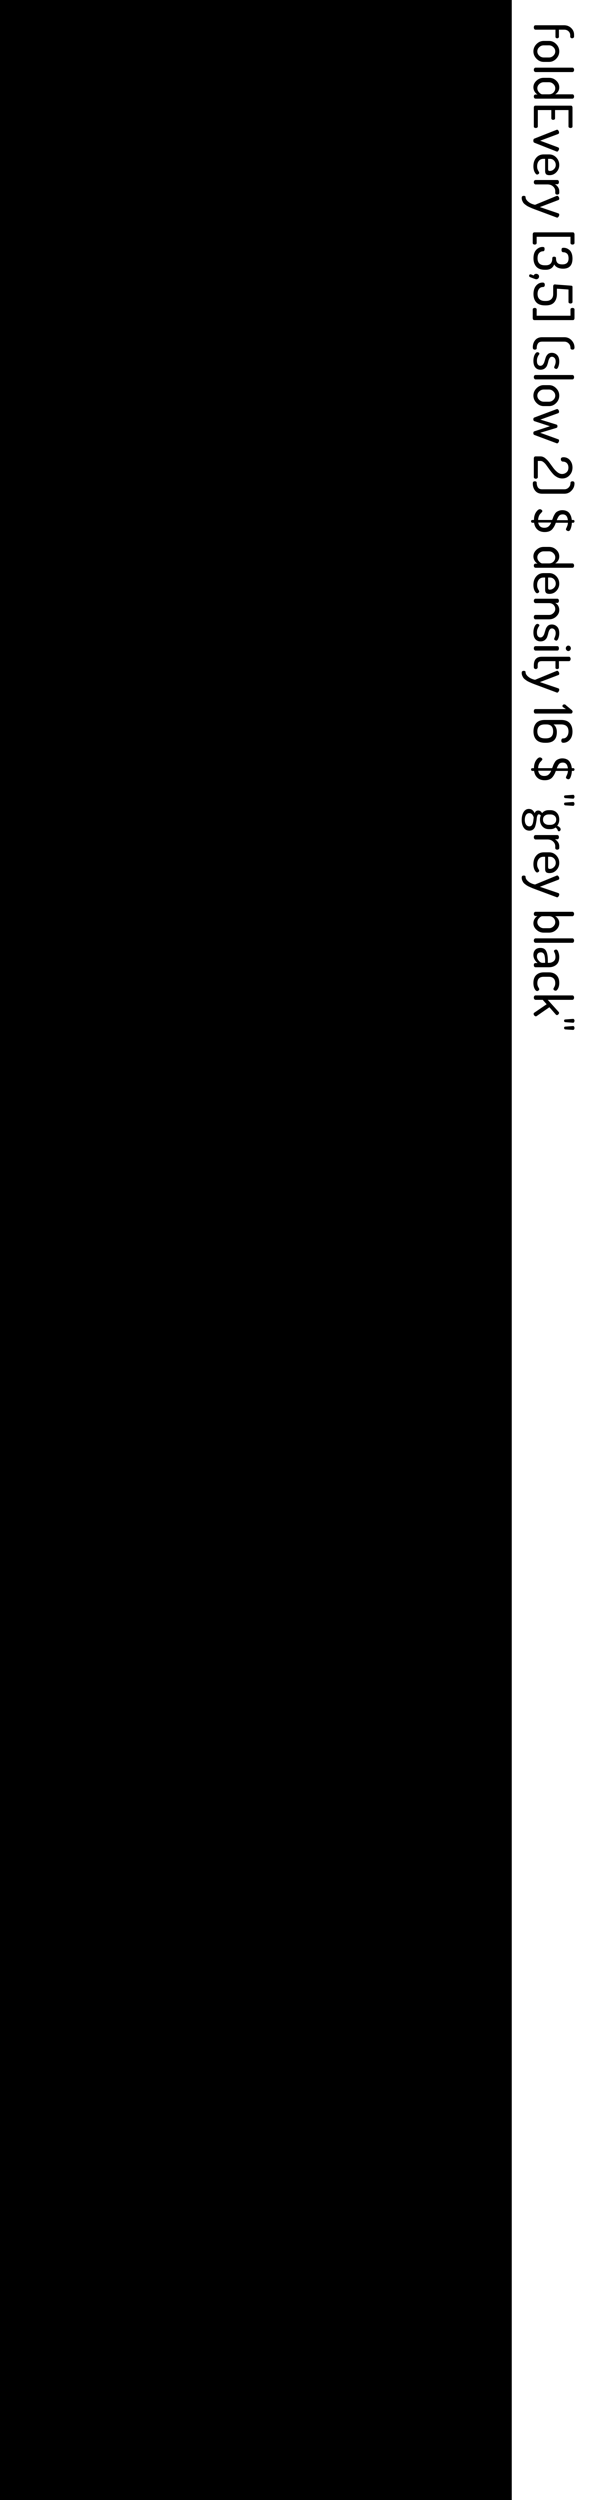 <?xml version="1.0" encoding="UTF-8"?>
<svg xmlns="http://www.w3.org/2000/svg" xmlns:xlink="http://www.w3.org/1999/xlink" width="136pt" height="566pt" viewBox="0 0 136 566" version="1.1">
<g id="surface285">
<path style=" stroke:none;fill-rule:nonzero;fill:rgb(0%,0%,0%);fill-opacity:1;" d="M 0 0 L 116 0 L 116 566 L 0 566 Z M 0 0 "/>
<path style=" stroke:none;fill-rule:nonzero;fill:rgb(0%,0%,0%);fill-opacity:1;" d="M 121.344 5.719 L 127.875 5.719 C 128.5 5.719 129.031 5.926 129.469 6.344 C 129.906 6.77 130.125 7.27 130.125 7.844 L 130.125 8.266 C 130.125 8.391 130.078 8.488 129.984 8.562 C 129.898 8.633 129.797 8.672 129.672 8.672 C 129.555 8.672 129.457 8.633 129.375 8.562 C 129.289 8.488 129.25 8.391 129.25 8.266 L 129.25 8.016 C 129.25 7.641 129.125 7.332 128.875 7.094 C 128.625 6.852 128.316 6.727 127.953 6.719 L 126.688 6.719 L 126.688 8.359 C 126.688 8.453 126.645 8.523 126.562 8.578 C 126.488 8.641 126.398 8.672 126.297 8.672 C 126.191 8.672 126.098 8.641 126.016 8.578 C 125.941 8.523 125.906 8.453 125.906 8.359 L 125.906 6.719 L 121.344 6.719 C 121.25 6.719 121.164 6.664 121.094 6.562 C 121.031 6.469 121 6.348 121 6.203 C 121 6.066 121.031 5.953 121.094 5.859 C 121.156 5.766 121.238 5.719 121.344 5.719 Z M 123.234 9.266 L 124.453 9.266 C 125.066 9.266 125.602 9.5 126.062 9.969 C 126.531 10.438 126.766 10.988 126.766 11.625 C 126.766 12.27 126.535 12.828 126.078 13.297 C 125.617 13.773 125.078 14.016 124.453 14.016 L 123.234 14.016 C 122.617 14.016 122.078 13.773 121.609 13.297 C 121.141 12.816 120.906 12.258 120.906 11.625 C 120.906 11 121.141 10.445 121.609 9.969 C 122.078 9.5 122.617 9.266 123.234 9.266 Z M 123.234 10.266 C 122.859 10.266 122.523 10.398 122.234 10.672 C 121.941 10.941 121.797 11.266 121.797 11.641 C 121.797 12.016 121.941 12.336 122.234 12.609 C 122.535 12.879 122.867 13.016 123.234 13.016 L 124.453 13.016 C 124.816 13.016 125.141 12.879 125.422 12.609 C 125.711 12.336 125.859 12.016 125.859 11.641 C 125.859 11.266 125.711 10.941 125.422 10.672 C 125.141 10.398 124.816 10.266 124.453 10.266 Z M 121.359 15.316 L 129.766 15.316 C 129.867 15.316 129.953 15.363 130.016 15.457 C 130.086 15.551 130.125 15.668 130.125 15.816 C 130.125 15.961 130.086 16.082 130.016 16.176 C 129.953 16.27 129.867 16.316 129.766 16.316 L 121.359 16.316 C 121.273 16.316 121.191 16.262 121.109 16.16 C 121.035 16.066 121 15.949 121 15.816 C 121 15.68 121.035 15.559 121.109 15.457 C 121.18 15.363 121.266 15.316 121.359 15.316 Z M 123.234 17.617 L 124.453 17.617 C 125.086 17.617 125.629 17.828 126.078 18.258 C 126.535 18.684 126.766 19.188 126.766 19.773 C 126.766 20.137 126.676 20.453 126.5 20.727 C 126.32 20.996 126.102 21.203 125.844 21.352 L 129.766 21.352 C 129.867 21.352 129.953 21.398 130.016 21.492 C 130.086 21.586 130.125 21.703 130.125 21.852 C 130.125 21.996 130.086 22.109 130.016 22.195 C 129.953 22.289 129.867 22.336 129.766 22.336 L 121.359 22.336 C 121.266 22.336 121.18 22.289 121.109 22.195 C 121.035 22.102 121 21.984 121 21.852 C 121 21.727 121.035 21.617 121.109 21.523 C 121.18 21.438 121.266 21.398 121.359 21.398 L 121.844 21.398 C 121.582 21.262 121.359 21.039 121.172 20.727 C 120.996 20.422 120.906 20.094 120.906 19.742 C 120.906 19.18 121.141 18.684 121.609 18.258 C 122.078 17.828 122.617 17.617 123.234 17.617 Z M 123.234 18.617 C 122.867 18.617 122.535 18.75 122.234 19.023 C 121.941 19.293 121.797 19.609 121.797 19.977 C 121.797 20.328 121.93 20.648 122.203 20.93 C 122.473 21.211 122.707 21.352 122.906 21.352 L 124.453 21.352 C 124.867 21.352 125.207 21.211 125.469 20.93 C 125.727 20.656 125.859 20.344 125.859 19.992 C 125.859 19.617 125.711 19.293 125.422 19.023 C 125.141 18.75 124.816 18.617 124.453 18.617 Z M 121.359 23.918 L 129.406 23.918 C 129.52 23.918 129.609 23.957 129.672 24.043 C 129.734 24.137 129.766 24.246 129.766 24.371 L 129.766 28.637 C 129.766 28.75 129.723 28.832 129.641 28.887 C 129.555 28.949 129.453 28.98 129.328 28.98 C 129.203 28.98 129.094 28.949 129 28.887 C 128.906 28.824 128.859 28.738 128.859 28.637 L 128.859 24.918 L 125.812 24.918 L 125.812 26.793 C 125.812 26.895 125.77 26.98 125.688 27.043 C 125.602 27.105 125.5 27.137 125.375 27.137 C 125.27 27.137 125.176 27.105 125.094 27.043 C 125.008 26.988 124.969 26.906 124.969 26.793 L 124.969 24.918 L 121.906 24.918 L 121.906 28.637 C 121.906 28.738 121.859 28.824 121.766 28.887 C 121.68 28.949 121.57 28.98 121.438 28.98 C 121.32 28.98 121.219 28.949 121.125 28.887 C 121.039 28.832 121 28.75 121 28.637 L 121 24.371 C 121 24.246 121.031 24.137 121.094 24.043 C 121.156 23.957 121.242 23.918 121.359 23.918 Z M 126.281 29.367 C 126.395 29.367 126.492 29.434 126.578 29.57 C 126.672 29.715 126.719 29.859 126.719 30.008 C 126.719 30.172 126.648 30.281 126.516 30.336 L 122.438 31.852 L 126.469 33.352 C 126.633 33.414 126.719 33.523 126.719 33.68 C 126.719 33.805 126.672 33.938 126.578 34.086 C 126.492 34.242 126.395 34.32 126.281 34.32 C 126.219 34.32 126.156 34.305 126.094 34.273 L 121.109 32.305 C 120.965 32.242 120.891 32.09 120.891 31.852 C 120.891 31.602 120.965 31.445 121.109 31.383 L 126.094 29.414 C 126.188 29.383 126.25 29.367 126.281 29.367 Z M 123.234 34.957 L 124.484 34.957 C 125.109 34.957 125.645 35.191 126.094 35.66 C 126.539 36.129 126.766 36.691 126.766 37.348 C 126.766 37.973 126.551 38.512 126.125 38.973 C 125.707 39.43 125.18 39.66 124.547 39.66 C 124.316 39.66 124.129 39.629 123.984 39.566 C 123.848 39.512 123.75 39.43 123.688 39.316 C 123.633 39.199 123.598 39.09 123.578 38.988 C 123.566 38.895 123.562 38.758 123.562 38.582 L 123.562 35.957 L 123.203 35.957 C 122.754 35.957 122.398 36.113 122.141 36.426 C 121.879 36.746 121.75 37.16 121.75 37.66 C 121.75 37.93 121.785 38.16 121.859 38.348 C 121.941 38.543 122.02 38.699 122.094 38.816 C 122.176 38.941 122.219 39.039 122.219 39.113 C 122.219 39.227 122.164 39.32 122.062 39.395 C 121.957 39.477 121.852 39.52 121.75 39.52 C 121.57 39.52 121.383 39.336 121.188 38.973 C 121 38.605 120.906 38.16 120.906 37.629 C 120.906 36.848 121.117 36.207 121.547 35.707 C 121.973 35.207 122.535 34.957 123.234 34.957 Z M 124.234 35.957 L 124.234 38.176 C 124.234 38.383 124.258 38.523 124.312 38.598 C 124.363 38.668 124.461 38.707 124.609 38.707 C 124.973 38.707 125.289 38.57 125.562 38.301 C 125.832 38.039 125.969 37.723 125.969 37.348 C 125.969 36.961 125.844 36.633 125.594 36.363 C 125.344 36.09 125.031 35.957 124.656 35.957 Z M 121.359 40.754 L 126.344 40.754 C 126.445 40.754 126.531 40.801 126.594 40.895 C 126.656 40.988 126.688 41.105 126.688 41.254 C 126.688 41.379 126.656 41.48 126.594 41.566 C 126.531 41.66 126.445 41.707 126.344 41.707 L 125.781 41.707 C 126.051 41.852 126.281 42.066 126.469 42.348 C 126.664 42.629 126.766 42.941 126.766 43.285 L 126.766 43.691 C 126.766 43.793 126.719 43.883 126.625 43.957 C 126.531 44.027 126.422 44.066 126.297 44.066 C 126.18 44.066 126.078 44.027 125.984 43.957 C 125.898 43.883 125.859 43.793 125.859 43.691 L 125.859 43.285 C 125.859 42.867 125.691 42.508 125.359 42.207 C 125.035 41.902 124.613 41.754 124.094 41.754 L 121.359 41.754 C 121.273 41.754 121.191 41.699 121.109 41.598 C 121.035 41.504 121 41.387 121 41.254 C 121 41.117 121.035 40.996 121.109 40.895 C 121.18 40.801 121.266 40.754 121.359 40.754 Z M 126.281 44.32 C 126.406 44.32 126.516 44.391 126.609 44.539 C 126.711 44.684 126.766 44.828 126.766 44.977 C 126.766 45.141 126.695 45.246 126.562 45.289 L 122.375 46.883 L 126.562 48.305 C 126.695 48.367 126.766 48.469 126.766 48.617 C 126.766 48.75 126.711 48.891 126.609 49.039 C 126.516 49.195 126.398 49.273 126.266 49.273 C 126.223 49.273 126.18 49.258 126.141 49.227 L 121.266 47.414 L 120.656 47.18 C 120.555 47.137 120.367 47.055 120.094 46.93 C 119.824 46.812 119.625 46.715 119.5 46.633 C 119.375 46.559 119.219 46.449 119.031 46.305 C 118.836 46.156 118.695 46.016 118.609 45.883 C 118.516 45.746 118.434 45.586 118.359 45.398 C 118.289 45.211 118.25 45.012 118.25 44.805 C 118.25 44.492 118.402 44.336 118.703 44.336 C 118.984 44.336 119.125 44.43 119.125 44.617 C 119.125 44.98 119.328 45.328 119.734 45.664 C 120.141 46.008 120.656 46.242 121.281 46.367 L 126.141 44.367 C 126.191 44.336 126.238 44.32 126.281 44.32 Z M 121.094 52.605 L 129.875 52.605 C 129.977 52.605 130.062 52.652 130.125 52.746 C 130.188 52.84 130.219 52.941 130.219 53.059 L 130.219 55.027 C 130.219 55.129 130.172 55.215 130.078 55.277 C 129.992 55.34 129.891 55.371 129.766 55.371 C 129.641 55.371 129.531 55.34 129.438 55.277 C 129.352 55.215 129.312 55.129 129.312 55.027 L 129.312 53.605 L 121.641 53.605 L 121.641 55.027 C 121.641 55.129 121.598 55.215 121.516 55.277 C 121.43 55.34 121.32 55.371 121.188 55.371 C 121.07 55.371 120.977 55.34 120.891 55.277 C 120.797 55.215 120.75 55.129 120.75 55.027 L 120.75 53.059 C 120.75 52.941 120.781 52.84 120.844 52.746 C 120.906 52.652 120.992 52.605 121.094 52.605 Z M 122.969 55.906 C 123.156 55.906 123.281 55.938 123.344 56 C 123.406 56.07 123.438 56.195 123.438 56.375 C 123.438 56.562 123.406 56.691 123.344 56.766 C 123.281 56.848 123.18 56.891 123.047 56.891 C 122.734 56.891 122.453 57.02 122.203 57.281 C 121.961 57.539 121.844 57.938 121.844 58.469 C 121.844 59.531 122.395 60.062 123.5 60.062 L 123.719 60.062 C 124.695 60.062 125.188 59.531 125.188 58.469 C 125.188 58.227 125.328 58.109 125.609 58.109 C 125.891 58.109 126.031 58.227 126.031 58.469 C 126.031 58.926 126.133 59.27 126.344 59.5 C 126.551 59.738 126.926 59.859 127.469 59.859 C 128.406 59.859 128.875 59.41 128.875 58.516 C 128.875 57.992 128.758 57.629 128.531 57.422 C 128.301 57.211 128.031 57.109 127.719 57.109 C 127.426 57.109 127.281 56.945 127.281 56.625 C 127.281 56.406 127.312 56.258 127.375 56.188 C 127.445 56.125 127.582 56.094 127.781 56.094 C 127.988 56.094 128.195 56.129 128.406 56.203 C 128.625 56.285 128.836 56.41 129.047 56.578 C 129.254 56.742 129.426 56.992 129.562 57.328 C 129.695 57.672 129.766 58.07 129.766 58.531 C 129.766 60.062 129.055 60.828 127.641 60.828 C 127.141 60.828 126.711 60.738 126.359 60.562 C 126.016 60.383 125.77 60.148 125.625 59.859 C 125.301 60.672 124.664 61.078 123.719 61.078 L 123.5 61.078 C 122.613 61.078 121.961 60.836 121.547 60.359 C 121.129 59.879 120.922 59.25 120.922 58.469 C 120.922 57.633 121.129 57 121.547 56.562 C 121.973 56.125 122.445 55.906 122.969 55.906 Z M 121.547 61.992 C 121.723 61.992 121.875 62.047 122 62.164 C 122.125 62.277 122.188 62.422 122.188 62.602 C 122.188 62.766 122.125 62.914 122 63.039 C 121.883 63.164 121.734 63.227 121.547 63.227 C 121.41 63.227 120.93 63.055 120.094 62.711 C 119.992 62.656 119.938 62.57 119.938 62.445 C 119.938 62.352 119.965 62.266 120.016 62.195 C 120.07 62.133 120.137 62.102 120.219 62.102 C 120.273 62.102 120.32 62.105 120.359 62.117 L 120.969 62.367 C 121.07 62.117 121.266 61.992 121.547 61.992 Z M 123 63.965 C 123.32 63.965 123.484 64.129 123.484 64.465 C 123.484 64.809 123.348 64.98 123.078 64.98 C 122.691 64.98 122.391 65.125 122.172 65.418 C 121.953 65.719 121.844 66.094 121.844 66.543 C 121.844 67.051 121.984 67.441 122.266 67.715 C 122.547 67.996 122.961 68.137 123.516 68.137 L 123.75 68.137 C 124.289 68.137 124.695 67.996 124.969 67.715 C 125.25 67.441 125.391 67.059 125.391 66.559 L 125.391 64.855 C 125.391 64.543 125.52 64.387 125.781 64.387 C 125.863 64.387 125.953 64.395 126.047 64.418 L 129.406 64.668 C 129.645 64.676 129.766 64.766 129.766 64.934 L 129.766 68.387 C 129.766 68.488 129.719 68.566 129.625 68.621 C 129.539 68.684 129.438 68.715 129.312 68.715 C 129.195 68.715 129.094 68.684 129 68.621 C 128.906 68.566 128.859 68.488 128.859 68.387 L 128.859 65.543 L 126.234 65.355 L 126.234 66.559 C 126.234 67.34 126.031 67.965 125.625 68.434 C 125.227 68.902 124.602 69.137 123.75 69.137 L 123.516 69.137 C 122.629 69.137 121.973 68.902 121.547 68.434 C 121.129 67.965 120.922 67.34 120.922 66.559 C 120.922 65.754 121.125 65.121 121.531 64.652 C 121.938 64.191 122.426 63.965 123 63.965 Z M 121.188 69.707 C 121.32 69.707 121.43 69.738 121.516 69.801 C 121.598 69.863 121.641 69.945 121.641 70.051 L 121.641 71.473 L 129.312 71.473 L 129.312 70.051 C 129.312 69.945 129.352 69.863 129.438 69.801 C 129.531 69.738 129.641 69.707 129.766 69.707 C 129.891 69.707 129.992 69.738 130.078 69.801 C 130.172 69.863 130.219 69.945 130.219 70.051 L 130.219 72.02 C 130.219 72.145 130.188 72.246 130.125 72.332 C 130.062 72.426 129.977 72.473 129.875 72.473 L 121.094 72.473 C 120.992 72.473 120.906 72.426 120.844 72.332 C 120.781 72.246 120.75 72.145 120.75 72.02 L 120.75 70.051 C 120.75 69.945 120.797 69.863 120.891 69.801 C 120.977 69.738 121.07 69.707 121.188 69.707 Z M 122.859 76.344 L 127.953 76.344 C 128.578 76.344 129.109 76.57 129.547 77.031 C 129.992 77.5 130.219 78.047 130.219 78.672 C 130.219 78.992 130.066 79.156 129.766 79.156 C 129.629 79.156 129.52 79.125 129.438 79.062 C 129.352 79 129.312 78.914 129.312 78.812 C 129.312 78.375 129.172 78.02 128.891 77.75 C 128.617 77.477 128.305 77.344 127.953 77.344 L 122.859 77.344 C 122.422 77.344 122.109 77.488 121.922 77.781 C 121.742 78.07 121.656 78.414 121.656 78.812 C 121.656 79.039 121.504 79.156 121.203 79.156 C 120.914 79.156 120.766 78.984 120.766 78.641 C 120.766 77.992 120.949 77.445 121.312 77 C 121.676 76.562 122.191 76.344 122.859 76.344 Z M 121.812 79.734 C 121.914 79.734 122.016 79.766 122.109 79.828 C 122.211 79.898 122.266 79.984 122.266 80.078 C 122.266 80.141 122.219 80.227 122.125 80.344 C 122.031 80.469 121.938 80.645 121.844 80.875 C 121.75 81.102 121.703 81.367 121.703 81.672 C 121.703 82.066 121.773 82.352 121.922 82.531 C 122.066 82.719 122.25 82.812 122.469 82.812 C 122.727 82.812 122.938 82.707 123.094 82.5 C 123.25 82.301 123.363 82.055 123.438 81.766 C 123.52 81.484 123.609 81.195 123.703 80.906 C 123.805 80.625 123.969 80.379 124.188 80.172 C 124.414 79.973 124.711 79.875 125.078 79.875 C 125.535 79.875 125.93 80.035 126.266 80.359 C 126.598 80.68 126.766 81.176 126.766 81.844 C 126.766 82.27 126.695 82.656 126.562 83 C 126.426 83.352 126.273 83.531 126.109 83.531 C 126.016 83.531 125.906 83.492 125.781 83.422 C 125.664 83.348 125.609 83.254 125.609 83.141 C 125.609 83.109 125.664 82.953 125.781 82.672 C 125.895 82.398 125.953 82.129 125.953 81.859 C 125.953 81.492 125.863 81.219 125.688 81.031 C 125.52 80.852 125.328 80.766 125.109 80.766 C 124.891 80.766 124.711 80.863 124.578 81.062 C 124.453 81.258 124.352 81.504 124.281 81.797 C 124.219 82.098 124.133 82.391 124.031 82.672 C 123.926 82.961 123.742 83.207 123.484 83.406 C 123.234 83.602 122.91 83.703 122.516 83.703 C 122.016 83.703 121.617 83.523 121.328 83.172 C 121.047 82.828 120.906 82.336 120.906 81.703 C 120.906 81.16 121 80.695 121.188 80.312 C 121.383 79.926 121.594 79.734 121.812 79.734 Z M 121.359 84.895 L 129.766 84.895 C 129.867 84.895 129.953 84.941 130.016 85.035 C 130.086 85.129 130.125 85.246 130.125 85.395 C 130.125 85.539 130.086 85.66 130.016 85.754 C 129.953 85.848 129.867 85.895 129.766 85.895 L 121.359 85.895 C 121.273 85.895 121.191 85.84 121.109 85.738 C 121.035 85.645 121 85.527 121 85.395 C 121 85.258 121.035 85.137 121.109 85.035 C 121.18 84.941 121.266 84.895 121.359 84.895 Z M 123.234 87.191 L 124.453 87.191 C 125.066 87.191 125.602 87.426 126.062 87.895 C 126.531 88.363 126.766 88.914 126.766 89.551 C 126.766 90.195 126.535 90.754 126.078 91.223 C 125.617 91.699 125.078 91.941 124.453 91.941 L 123.234 91.941 C 122.617 91.941 122.078 91.699 121.609 91.223 C 121.141 90.742 120.906 90.184 120.906 89.551 C 120.906 88.926 121.141 88.371 121.609 87.895 C 122.078 87.426 122.617 87.191 123.234 87.191 Z M 123.234 88.191 C 122.859 88.191 122.523 88.324 122.234 88.598 C 121.941 88.867 121.797 89.191 121.797 89.566 C 121.797 89.941 121.941 90.262 122.234 90.535 C 122.535 90.805 122.867 90.941 123.234 90.941 L 124.453 90.941 C 124.816 90.941 125.141 90.805 125.422 90.535 C 125.711 90.262 125.859 89.941 125.859 89.566 C 125.859 89.191 125.711 88.867 125.422 88.598 C 125.141 88.324 124.816 88.191 124.453 88.191 Z M 126.281 92.605 C 126.395 92.605 126.492 92.668 126.578 92.793 C 126.672 92.926 126.719 93.066 126.719 93.215 C 126.719 93.379 126.648 93.488 126.516 93.543 L 122.484 94.996 L 126.125 96.121 C 126.281 96.172 126.359 96.297 126.359 96.496 C 126.359 96.691 126.281 96.816 126.125 96.871 L 122.453 97.98 L 126.516 99.449 C 126.648 99.48 126.719 99.578 126.719 99.746 C 126.719 99.891 126.672 100.031 126.578 100.168 C 126.492 100.301 126.395 100.371 126.281 100.371 C 126.219 100.371 126.156 100.355 126.094 100.324 L 121.109 98.465 C 120.965 98.402 120.891 98.266 120.891 98.059 C 120.891 97.84 120.965 97.703 121.109 97.652 L 124.641 96.496 L 121.141 95.355 C 120.977 95.293 120.891 95.145 120.891 94.918 C 120.891 94.707 120.977 94.574 121.141 94.512 L 126.094 92.652 C 126.188 92.621 126.25 92.605 126.281 92.605 Z M 121.359 103.324 L 122.531 103.324 C 122.883 103.324 123.234 103.457 123.578 103.73 C 123.93 104.012 124.25 104.344 124.531 104.73 L 125.391 105.902 C 125.672 106.285 125.984 106.613 126.328 106.887 C 126.68 107.168 127.035 107.309 127.391 107.309 C 127.773 107.309 128.113 107.184 128.406 106.934 C 128.695 106.684 128.844 106.324 128.844 105.855 C 128.844 105.449 128.727 105.121 128.5 104.871 C 128.27 104.621 127.945 104.496 127.531 104.496 C 127.426 104.496 127.332 104.441 127.25 104.34 C 127.164 104.246 127.125 104.121 127.125 103.965 C 127.125 103.66 127.32 103.512 127.719 103.512 C 128.32 103.512 128.812 103.734 129.188 104.184 C 129.57 104.641 129.766 105.199 129.766 105.855 C 129.766 106.551 129.539 107.137 129.094 107.605 C 128.656 108.082 128.102 108.324 127.438 108.324 C 127.031 108.324 126.645 108.223 126.281 108.027 C 125.914 107.828 125.602 107.582 125.344 107.293 C 125.082 107 124.828 106.684 124.578 106.34 L 123.891 105.387 C 123.691 105.094 123.473 104.848 123.234 104.652 C 122.992 104.453 122.758 104.355 122.531 104.355 L 121.906 104.355 L 121.906 108.043 C 121.906 108.137 121.859 108.215 121.766 108.277 C 121.68 108.348 121.578 108.387 121.453 108.387 C 121.336 108.387 121.234 108.348 121.141 108.277 C 121.047 108.215 121 108.137 121 108.043 L 121 103.777 C 121 103.672 121.031 103.566 121.094 103.465 C 121.164 103.371 121.254 103.324 121.359 103.324 Z M 121.203 108.961 C 121.504 108.961 121.656 109.074 121.656 109.305 C 121.656 109.699 121.742 110.043 121.922 110.336 C 122.109 110.625 122.422 110.773 122.859 110.773 L 127.953 110.773 C 128.305 110.773 128.617 110.637 128.891 110.367 C 129.172 110.094 129.312 109.742 129.312 109.305 C 129.312 109.199 129.352 109.117 129.438 109.055 C 129.52 108.992 129.629 108.961 129.766 108.961 C 130.066 108.961 130.219 109.121 130.219 109.445 C 130.219 110.07 129.992 110.609 129.547 111.07 C 129.109 111.539 128.578 111.773 127.953 111.773 L 122.859 111.773 C 122.191 111.773 121.676 111.547 121.312 111.102 C 120.949 110.664 120.766 110.117 120.766 109.461 C 120.766 109.125 120.914 108.961 121.203 108.961 Z M 122.375 115.281 C 122.508 115.281 122.633 115.328 122.75 115.422 C 122.875 115.516 122.938 115.613 122.938 115.719 C 122.938 115.781 122.883 115.867 122.781 115.984 C 122.688 116.098 122.582 116.211 122.469 116.328 C 122.352 116.441 122.242 116.625 122.141 116.875 C 122.047 117.125 121.988 117.406 121.969 117.719 L 125.156 117.719 L 125.406 117.062 C 125.457 116.914 125.551 116.723 125.688 116.484 C 125.82 116.242 125.957 116.066 126.094 115.953 C 126.238 115.836 126.43 115.734 126.672 115.641 C 126.91 115.547 127.176 115.5 127.469 115.5 C 127.832 115.5 128.148 115.562 128.422 115.688 C 128.703 115.812 128.922 115.984 129.078 116.203 C 129.234 116.43 129.352 116.664 129.438 116.906 C 129.52 117.156 129.578 117.426 129.609 117.719 L 129.969 117.719 C 130.031 117.719 130.086 117.742 130.141 117.797 C 130.191 117.859 130.219 117.938 130.219 118.031 C 130.219 118.102 130.191 118.172 130.141 118.234 C 130.086 118.305 130.031 118.344 129.969 118.344 L 129.625 118.344 C 129.602 118.82 129.52 119.254 129.375 119.641 C 129.238 120.035 129.062 120.234 128.844 120.234 C 128.727 120.234 128.602 120.191 128.469 120.109 C 128.344 120.035 128.281 119.93 128.281 119.797 C 128.281 119.766 128.348 119.598 128.484 119.297 C 128.629 119.004 128.711 118.688 128.734 118.344 L 125.984 118.344 C 125.879 118.656 125.77 118.91 125.656 119.109 C 125.551 119.316 125.406 119.535 125.219 119.766 C 125.031 119.992 124.789 120.164 124.5 120.281 C 124.207 120.395 123.863 120.453 123.469 120.453 C 122.77 120.453 122.211 120.258 121.797 119.875 C 121.391 119.5 121.145 118.988 121.062 118.344 L 120.625 118.344 C 120.562 118.344 120.508 118.305 120.453 118.234 C 120.402 118.172 120.375 118.102 120.375 118.031 C 120.375 117.938 120.402 117.859 120.453 117.797 C 120.508 117.742 120.562 117.719 120.625 117.719 L 121.031 117.719 C 121.031 117.031 121.18 116.453 121.484 115.984 C 121.797 115.516 122.094 115.281 122.375 115.281 Z M 127.562 116.453 C 127.188 116.453 126.906 116.562 126.719 116.781 C 126.531 117 126.359 117.328 126.203 117.766 L 128.719 117.766 C 128.625 116.891 128.238 116.453 127.562 116.453 Z M 122 118.297 C 122.125 119.086 122.582 119.484 123.375 119.484 C 123.789 119.484 124.113 119.379 124.344 119.172 C 124.582 118.973 124.781 118.68 124.938 118.297 Z M 123.234 123.816 L 124.453 123.816 C 125.086 123.816 125.629 124.027 126.078 124.457 C 126.535 124.883 126.766 125.387 126.766 125.973 C 126.766 126.336 126.676 126.652 126.5 126.926 C 126.32 127.195 126.102 127.402 125.844 127.551 L 129.766 127.551 C 129.867 127.551 129.953 127.598 130.016 127.691 C 130.086 127.785 130.125 127.902 130.125 128.051 C 130.125 128.195 130.086 128.309 130.016 128.395 C 129.953 128.488 129.867 128.535 129.766 128.535 L 121.359 128.535 C 121.266 128.535 121.18 128.488 121.109 128.395 C 121.035 128.301 121 128.184 121 128.051 C 121 127.926 121.035 127.816 121.109 127.723 C 121.18 127.637 121.266 127.598 121.359 127.598 L 121.844 127.598 C 121.582 127.461 121.359 127.238 121.172 126.926 C 120.996 126.621 120.906 126.293 120.906 125.941 C 120.906 125.379 121.141 124.883 121.609 124.457 C 122.078 124.027 122.617 123.816 123.234 123.816 Z M 123.234 124.816 C 122.867 124.816 122.535 124.949 122.234 125.223 C 121.941 125.492 121.797 125.809 121.797 126.176 C 121.797 126.527 121.93 126.848 122.203 127.129 C 122.473 127.41 122.707 127.551 122.906 127.551 L 124.453 127.551 C 124.867 127.551 125.207 127.41 125.469 127.129 C 125.727 126.855 125.859 126.543 125.859 126.191 C 125.859 125.816 125.711 125.492 125.422 125.223 C 125.141 124.949 124.816 124.816 124.453 124.816 Z M 123.234 129.746 L 124.484 129.746 C 125.109 129.746 125.645 129.98 126.094 130.449 C 126.539 130.918 126.766 131.48 126.766 132.137 C 126.766 132.762 126.551 133.301 126.125 133.762 C 125.707 134.219 125.18 134.449 124.547 134.449 C 124.316 134.449 124.129 134.418 123.984 134.355 C 123.848 134.301 123.75 134.219 123.688 134.105 C 123.633 133.988 123.598 133.879 123.578 133.777 C 123.566 133.684 123.562 133.547 123.562 133.371 L 123.562 130.746 L 123.203 130.746 C 122.754 130.746 122.398 130.902 122.141 131.215 C 121.879 131.535 121.75 131.949 121.75 132.449 C 121.75 132.719 121.785 132.949 121.859 133.137 C 121.941 133.332 122.02 133.488 122.094 133.605 C 122.176 133.73 122.219 133.828 122.219 133.902 C 122.219 134.016 122.164 134.109 122.062 134.184 C 121.957 134.266 121.852 134.309 121.75 134.309 C 121.57 134.309 121.383 134.125 121.188 133.762 C 121 133.395 120.906 132.949 120.906 132.418 C 120.906 131.637 121.117 130.996 121.547 130.496 C 121.973 129.996 122.535 129.746 123.234 129.746 Z M 124.234 130.746 L 124.234 132.965 C 124.234 133.172 124.258 133.312 124.312 133.387 C 124.363 133.457 124.461 133.496 124.609 133.496 C 124.973 133.496 125.289 133.359 125.562 133.09 C 125.832 132.828 125.969 132.512 125.969 132.137 C 125.969 131.75 125.844 131.422 125.594 131.152 C 125.344 130.879 125.031 130.746 124.656 130.746 Z M 121.359 135.543 L 126.344 135.543 C 126.445 135.543 126.531 135.59 126.594 135.684 C 126.656 135.777 126.688 135.895 126.688 136.043 C 126.688 136.156 126.648 136.262 126.578 136.355 C 126.516 136.449 126.438 136.496 126.344 136.496 L 125.844 136.496 C 126.102 136.621 126.32 136.824 126.5 137.105 C 126.676 137.395 126.766 137.73 126.766 138.105 C 126.766 138.668 126.535 139.156 126.078 139.574 C 125.629 140 125.086 140.215 124.453 140.215 L 121.359 140.215 C 121.242 140.215 121.156 140.16 121.094 140.059 C 121.031 139.965 121 139.848 121 139.715 C 121 139.59 121.031 139.473 121.094 139.371 C 121.156 139.266 121.242 139.215 121.359 139.215 L 124.453 139.215 C 124.816 139.215 125.141 139.078 125.422 138.809 C 125.711 138.535 125.859 138.219 125.859 137.855 C 125.859 137.512 125.727 137.203 125.469 136.934 C 125.207 136.672 124.867 136.543 124.453 136.543 L 121.359 136.543 C 121.273 136.543 121.191 136.488 121.109 136.387 C 121.035 136.281 121 136.168 121 136.043 C 121 135.906 121.035 135.785 121.109 135.684 C 121.18 135.59 121.266 135.543 121.359 135.543 Z M 121.812 141.238 C 121.914 141.238 122.016 141.27 122.109 141.332 C 122.211 141.402 122.266 141.488 122.266 141.582 C 122.266 141.645 122.219 141.73 122.125 141.848 C 122.031 141.973 121.938 142.148 121.844 142.379 C 121.75 142.605 121.703 142.871 121.703 143.176 C 121.703 143.57 121.773 143.855 121.922 144.035 C 122.066 144.223 122.25 144.316 122.469 144.316 C 122.727 144.316 122.938 144.211 123.094 144.004 C 123.25 143.805 123.363 143.559 123.438 143.27 C 123.52 142.988 123.609 142.699 123.703 142.41 C 123.805 142.129 123.969 141.883 124.188 141.676 C 124.414 141.477 124.711 141.379 125.078 141.379 C 125.535 141.379 125.93 141.539 126.266 141.863 C 126.598 142.184 126.766 142.68 126.766 143.348 C 126.766 143.773 126.695 144.16 126.562 144.504 C 126.426 144.855 126.273 145.035 126.109 145.035 C 126.016 145.035 125.906 144.996 125.781 144.926 C 125.664 144.852 125.609 144.758 125.609 144.645 C 125.609 144.613 125.664 144.457 125.781 144.176 C 125.895 143.902 125.953 143.633 125.953 143.363 C 125.953 142.996 125.863 142.723 125.688 142.535 C 125.52 142.355 125.328 142.27 125.109 142.27 C 124.891 142.27 124.711 142.367 124.578 142.566 C 124.453 142.762 124.352 143.008 124.281 143.301 C 124.219 143.602 124.133 143.895 124.031 144.176 C 123.926 144.465 123.742 144.711 123.484 144.91 C 123.234 145.105 122.91 145.207 122.516 145.207 C 122.016 145.207 121.617 145.027 121.328 144.676 C 121.047 144.332 120.906 143.84 120.906 143.207 C 120.906 142.664 121 142.199 121.188 141.816 C 121.383 141.43 121.594 141.238 121.812 141.238 Z M 128.422 146.348 C 128.535 146.223 128.664 146.16 128.812 146.16 C 128.969 146.16 129.102 146.215 129.219 146.332 C 129.332 146.457 129.391 146.605 129.391 146.785 C 129.391 146.949 129.332 147.09 129.219 147.207 C 129.102 147.332 128.969 147.395 128.812 147.395 C 128.664 147.395 128.535 147.332 128.422 147.207 C 128.305 147.09 128.25 146.949 128.25 146.785 C 128.25 146.617 128.305 146.473 128.422 146.348 Z M 121.359 146.285 L 126.344 146.285 C 126.445 146.285 126.531 146.332 126.594 146.426 C 126.656 146.527 126.688 146.648 126.688 146.785 C 126.688 146.93 126.656 147.051 126.594 147.145 C 126.531 147.238 126.445 147.285 126.344 147.285 L 121.359 147.285 C 121.273 147.285 121.191 147.23 121.109 147.129 C 121.035 147.035 121 146.918 121 146.785 C 121 146.648 121.035 146.527 121.109 146.426 C 121.18 146.332 121.266 146.285 121.359 146.285 Z M 122.812 148.68 L 128.984 148.68 C 129.086 148.68 129.172 148.73 129.234 148.836 C 129.305 148.938 129.344 149.047 129.344 149.164 C 129.344 149.297 129.305 149.418 129.234 149.523 C 129.172 149.625 129.086 149.68 128.984 149.68 L 126.688 149.68 L 126.688 151.18 C 126.688 151.273 126.645 151.344 126.562 151.398 C 126.488 151.449 126.398 151.477 126.297 151.477 C 126.191 151.477 126.098 151.449 126.016 151.398 C 125.941 151.344 125.906 151.273 125.906 151.18 L 125.906 149.68 L 122.812 149.68 C 122.469 149.68 122.223 149.75 122.078 149.898 C 121.941 150.043 121.875 150.297 121.875 150.664 L 121.875 151.039 C 121.875 151.172 121.832 151.277 121.75 151.352 C 121.664 151.434 121.562 151.477 121.438 151.477 C 121.32 151.477 121.219 151.434 121.125 151.352 C 121.039 151.266 121 151.164 121 151.039 L 121 150.664 C 121 149.34 121.602 148.68 122.812 148.68 Z M 126.281 151.855 C 126.406 151.855 126.516 151.926 126.609 152.074 C 126.711 152.219 126.766 152.363 126.766 152.512 C 126.766 152.676 126.695 152.781 126.562 152.824 L 122.375 154.418 L 126.562 155.84 C 126.695 155.902 126.766 156.004 126.766 156.152 C 126.766 156.285 126.711 156.426 126.609 156.574 C 126.516 156.73 126.398 156.809 126.266 156.809 C 126.223 156.809 126.18 156.793 126.141 156.762 L 121.266 154.949 L 120.656 154.715 C 120.555 154.672 120.367 154.59 120.094 154.465 C 119.824 154.348 119.625 154.25 119.5 154.168 C 119.375 154.094 119.219 153.984 119.031 153.84 C 118.836 153.691 118.695 153.551 118.609 153.418 C 118.516 153.281 118.434 153.121 118.359 152.934 C 118.289 152.746 118.25 152.547 118.25 152.34 C 118.25 152.027 118.402 151.871 118.703 151.871 C 118.984 151.871 119.125 151.965 119.125 152.152 C 119.125 152.516 119.328 152.863 119.734 153.199 C 120.141 153.543 120.656 153.777 121.281 153.902 L 126.141 151.902 C 126.191 151.871 126.238 151.855 126.281 151.855 Z M 127.906 159.465 C 128.07 159.465 128.207 159.535 128.312 159.684 L 129.625 160.777 C 129.727 160.879 129.781 160.984 129.781 161.09 C 129.781 161.203 129.75 161.309 129.688 161.402 C 129.625 161.496 129.535 161.543 129.422 161.543 L 121.359 161.543 C 121.242 161.543 121.156 161.488 121.094 161.387 C 121.031 161.293 121 161.172 121 161.027 C 121 160.891 121.031 160.77 121.094 160.668 C 121.156 160.574 121.242 160.527 121.359 160.527 L 128.266 160.527 L 127.609 160.09 C 127.523 160.004 127.484 159.922 127.484 159.84 C 127.484 159.734 127.523 159.645 127.609 159.574 C 127.691 159.5 127.789 159.465 127.906 159.465 Z M 123.547 162.988 L 127.156 162.988 C 128.062 162.988 128.723 163.227 129.141 163.707 C 129.555 164.184 129.766 164.82 129.766 165.613 C 129.766 166.414 129.555 167.039 129.141 167.488 C 128.734 167.934 128.25 168.16 127.688 168.16 C 127.383 168.16 127.234 168.004 127.234 167.691 C 127.234 167.348 127.367 167.176 127.641 167.176 C 128.004 167.176 128.297 167.023 128.516 166.723 C 128.742 166.418 128.859 166.043 128.859 165.598 C 128.859 164.535 128.289 164.004 127.156 164.004 L 125.469 164.004 C 125.969 164.387 126.219 164.973 126.219 165.754 C 126.219 167.355 125.41 168.16 123.797 168.16 L 123.547 168.16 C 122.641 168.16 121.973 167.926 121.547 167.457 C 121.129 166.988 120.922 166.363 120.922 165.582 C 120.922 164.801 121.129 164.168 121.547 163.691 C 121.973 163.223 122.641 162.988 123.547 162.988 Z M 123.5 164.004 C 122.363 164.004 121.797 164.527 121.797 165.582 C 121.797 166.633 122.363 167.16 123.5 167.16 L 123.75 167.16 C 124.832 167.16 125.375 166.633 125.375 165.582 C 125.375 164.527 124.867 164.004 123.859 164.004 Z M 122.375 171.469 C 122.508 171.469 122.633 171.516 122.75 171.609 C 122.875 171.703 122.938 171.801 122.938 171.906 C 122.938 171.969 122.883 172.055 122.781 172.172 C 122.688 172.285 122.582 172.398 122.469 172.516 C 122.352 172.629 122.242 172.812 122.141 173.062 C 122.047 173.312 121.988 173.594 121.969 173.906 L 125.156 173.906 L 125.406 173.25 C 125.457 173.102 125.551 172.91 125.688 172.672 C 125.82 172.43 125.957 172.254 126.094 172.141 C 126.238 172.023 126.43 171.922 126.672 171.828 C 126.91 171.734 127.176 171.688 127.469 171.688 C 127.832 171.688 128.148 171.75 128.422 171.875 C 128.703 172 128.922 172.172 129.078 172.391 C 129.234 172.617 129.352 172.852 129.438 173.094 C 129.52 173.344 129.578 173.613 129.609 173.906 L 129.969 173.906 C 130.031 173.906 130.086 173.93 130.141 173.984 C 130.191 174.047 130.219 174.125 130.219 174.219 C 130.219 174.289 130.191 174.359 130.141 174.422 C 130.086 174.492 130.031 174.531 129.969 174.531 L 129.625 174.531 C 129.602 175.008 129.52 175.441 129.375 175.828 C 129.238 176.223 129.062 176.422 128.844 176.422 C 128.727 176.422 128.602 176.379 128.469 176.297 C 128.344 176.223 128.281 176.117 128.281 175.984 C 128.281 175.953 128.348 175.785 128.484 175.484 C 128.629 175.191 128.711 174.875 128.734 174.531 L 125.984 174.531 C 125.879 174.844 125.77 175.098 125.656 175.297 C 125.551 175.504 125.406 175.723 125.219 175.953 C 125.031 176.18 124.789 176.352 124.5 176.469 C 124.207 176.582 123.863 176.641 123.469 176.641 C 122.77 176.641 122.211 176.445 121.797 176.062 C 121.391 175.688 121.145 175.176 121.062 174.531 L 120.625 174.531 C 120.562 174.531 120.508 174.492 120.453 174.422 C 120.402 174.359 120.375 174.289 120.375 174.219 C 120.375 174.125 120.402 174.047 120.453 173.984 C 120.508 173.93 120.562 173.906 120.625 173.906 L 121.031 173.906 C 121.031 173.219 121.18 172.641 121.484 172.172 C 121.797 171.703 122.094 171.469 122.375 171.469 Z M 127.562 172.641 C 127.188 172.641 126.906 172.75 126.719 172.969 C 126.531 173.188 126.359 173.516 126.203 173.953 L 128.719 173.953 C 128.625 173.078 128.238 172.641 127.562 172.641 Z M 122 174.484 C 122.125 175.273 122.582 175.672 123.375 175.672 C 123.789 175.672 124.113 175.566 124.344 175.359 C 124.582 175.16 124.781 174.867 124.938 174.484 Z M 129.922 179.938 C 130.004 179.938 130.07 179.977 130.125 180.062 C 130.188 180.156 130.219 180.254 130.219 180.359 C 130.219 180.473 130.188 180.578 130.125 180.672 C 130.07 180.766 130.004 180.812 129.922 180.812 L 128.172 180.688 C 128.086 180.688 128.016 180.66 127.953 180.609 C 127.891 180.555 127.859 180.477 127.859 180.375 C 127.859 180.164 127.961 180.062 128.172 180.062 Z M 129.922 181.562 C 130.004 181.562 130.07 181.602 130.125 181.688 C 130.188 181.781 130.219 181.883 130.219 182 C 130.219 182.113 130.188 182.211 130.125 182.297 C 130.07 182.391 130.004 182.438 129.922 182.438 L 128.172 182.328 C 128.086 182.328 128.016 182.297 127.953 182.234 C 127.891 182.18 127.859 182.102 127.859 182 C 127.859 181.789 127.961 181.688 128.172 181.688 Z M 119.875 183.133 C 120.461 183.133 120.898 183.453 121.188 184.102 C 121.332 183.695 121.598 183.492 121.984 183.492 C 122.348 183.492 122.645 183.688 122.875 184.086 C 123.238 183.637 123.742 183.414 124.391 183.414 L 124.781 183.414 C 125.363 183.414 125.836 183.605 126.203 183.992 C 126.578 184.387 126.766 184.902 126.766 185.539 C 126.766 186.078 126.609 186.547 126.297 186.945 C 126.816 187.184 127.078 187.453 127.078 187.758 C 127.078 187.891 127.035 187.996 126.953 188.07 C 126.879 188.152 126.797 188.195 126.703 188.195 C 126.578 188.195 126.484 188.125 126.422 187.992 C 126.348 187.719 126.18 187.5 125.922 187.336 C 125.617 187.586 125.238 187.711 124.781 187.711 L 124.391 187.711 C 123.805 187.711 123.328 187.508 122.953 187.102 C 122.578 186.695 122.391 186.172 122.391 185.539 C 122.391 185.215 122.453 184.918 122.578 184.648 C 122.453 184.449 122.312 184.352 122.156 184.352 C 122.008 184.352 121.895 184.445 121.812 184.633 C 121.727 184.82 121.676 185.047 121.656 185.32 C 121.633 185.59 121.594 185.883 121.531 186.195 C 121.477 186.516 121.406 186.812 121.312 187.086 C 121.227 187.355 121.078 187.586 120.859 187.773 C 120.633 187.961 120.344 188.055 120 188.055 C 119.438 188.055 119.008 187.824 118.703 187.367 C 118.402 186.918 118.25 186.336 118.25 185.617 C 118.25 184.898 118.398 184.305 118.688 183.836 C 118.98 183.367 119.375 183.133 119.875 183.133 Z M 119.984 184.086 C 119.672 184.086 119.422 184.219 119.234 184.492 C 119.047 184.773 118.953 185.141 118.953 185.602 C 118.953 186.047 119.047 186.406 119.234 186.68 C 119.422 186.949 119.672 187.086 119.984 187.086 C 120.109 187.086 120.219 187.059 120.312 187.008 C 120.406 186.965 120.492 186.898 120.562 186.805 C 120.625 186.711 120.68 186.609 120.719 186.508 C 120.762 186.414 120.797 186.289 120.828 186.133 C 120.859 185.984 120.883 185.859 120.891 185.758 C 120.902 185.664 120.918 185.531 120.938 185.367 C 120.949 185.199 120.961 185.086 120.969 185.023 C 120.762 184.398 120.434 184.086 119.984 184.086 Z M 124.391 184.383 C 124.004 184.383 123.688 184.484 123.438 184.695 C 123.195 184.902 123.078 185.195 123.078 185.57 C 123.078 185.922 123.195 186.203 123.438 186.414 C 123.688 186.633 124.004 186.742 124.391 186.742 L 124.781 186.742 C 125.145 186.742 125.453 186.633 125.703 186.414 C 125.953 186.203 126.078 185.918 126.078 185.555 C 126.078 185.188 125.953 184.902 125.703 184.695 C 125.461 184.484 125.156 184.383 124.781 184.383 Z M 121.359 189.051 L 126.344 189.051 C 126.445 189.051 126.531 189.098 126.594 189.191 C 126.656 189.285 126.688 189.402 126.688 189.551 C 126.688 189.676 126.656 189.777 126.594 189.863 C 126.531 189.957 126.445 190.004 126.344 190.004 L 125.781 190.004 C 126.051 190.148 126.281 190.363 126.469 190.645 C 126.664 190.926 126.766 191.238 126.766 191.582 L 126.766 191.988 C 126.766 192.09 126.719 192.18 126.625 192.254 C 126.531 192.324 126.422 192.363 126.297 192.363 C 126.18 192.363 126.078 192.324 125.984 192.254 C 125.898 192.18 125.859 192.09 125.859 191.988 L 125.859 191.582 C 125.859 191.164 125.691 190.805 125.359 190.504 C 125.035 190.199 124.613 190.051 124.094 190.051 L 121.359 190.051 C 121.273 190.051 121.191 189.996 121.109 189.895 C 121.035 189.801 121 189.684 121 189.551 C 121 189.414 121.035 189.293 121.109 189.191 C 121.18 189.098 121.266 189.051 121.359 189.051 Z M 123.234 192.961 L 124.484 192.961 C 125.109 192.961 125.645 193.195 126.094 193.664 C 126.539 194.133 126.766 194.695 126.766 195.352 C 126.766 195.977 126.551 196.516 126.125 196.977 C 125.707 197.434 125.18 197.664 124.547 197.664 C 124.316 197.664 124.129 197.633 123.984 197.57 C 123.848 197.516 123.75 197.434 123.688 197.32 C 123.633 197.203 123.598 197.094 123.578 196.992 C 123.566 196.898 123.562 196.762 123.562 196.586 L 123.562 193.961 L 123.203 193.961 C 122.754 193.961 122.398 194.117 122.141 194.43 C 121.879 194.75 121.75 195.164 121.75 195.664 C 121.75 195.934 121.785 196.164 121.859 196.352 C 121.941 196.547 122.02 196.703 122.094 196.82 C 122.176 196.945 122.219 197.043 122.219 197.117 C 122.219 197.23 122.164 197.324 122.062 197.398 C 121.957 197.48 121.852 197.523 121.75 197.523 C 121.57 197.523 121.383 197.34 121.188 196.977 C 121 196.609 120.906 196.164 120.906 195.633 C 120.906 194.852 121.117 194.211 121.547 193.711 C 121.973 193.211 122.535 192.961 123.234 192.961 Z M 124.234 193.961 L 124.234 196.18 C 124.234 196.387 124.258 196.527 124.312 196.602 C 124.363 196.672 124.461 196.711 124.609 196.711 C 124.973 196.711 125.289 196.574 125.562 196.305 C 125.832 196.043 125.969 195.727 125.969 195.352 C 125.969 194.965 125.844 194.637 125.594 194.367 C 125.344 194.094 125.031 193.961 124.656 193.961 Z M 126.281 198.199 C 126.406 198.199 126.516 198.27 126.609 198.418 C 126.711 198.562 126.766 198.707 126.766 198.855 C 126.766 199.02 126.695 199.125 126.562 199.168 L 122.375 200.762 L 126.562 202.184 C 126.695 202.246 126.766 202.348 126.766 202.496 C 126.766 202.629 126.711 202.77 126.609 202.918 C 126.516 203.074 126.398 203.152 126.266 203.152 C 126.223 203.152 126.18 203.137 126.141 203.105 L 121.266 201.293 L 120.656 201.059 C 120.555 201.016 120.367 200.934 120.094 200.809 C 119.824 200.691 119.625 200.594 119.5 200.512 C 119.375 200.438 119.219 200.328 119.031 200.184 C 118.836 200.035 118.695 199.895 118.609 199.762 C 118.516 199.625 118.434 199.465 118.359 199.277 C 118.289 199.09 118.25 198.891 118.25 198.684 C 118.25 198.371 118.402 198.215 118.703 198.215 C 118.984 198.215 119.125 198.309 119.125 198.496 C 119.125 198.859 119.328 199.207 119.734 199.543 C 120.141 199.887 120.656 200.121 121.281 200.246 L 126.141 198.246 C 126.191 198.215 126.238 198.199 126.281 198.199 Z M 121.359 206.422 L 129.766 206.422 C 129.867 206.422 129.953 206.469 130.016 206.562 C 130.086 206.656 130.125 206.77 130.125 206.906 C 130.125 207.051 130.086 207.172 130.016 207.266 C 129.953 207.367 129.867 207.422 129.766 207.422 L 125.844 207.422 C 126.102 207.566 126.32 207.773 126.5 208.047 C 126.676 208.316 126.766 208.629 126.766 208.984 C 126.766 209.566 126.535 210.07 126.078 210.5 C 125.629 210.926 125.086 211.141 124.453 211.141 L 123.234 211.141 C 122.617 211.141 122.078 210.926 121.609 210.5 C 121.141 210.07 120.906 209.582 120.906 209.031 C 120.906 208.664 120.996 208.332 121.172 208.031 C 121.359 207.727 121.582 207.508 121.844 207.375 L 121.359 207.375 C 121.266 207.375 121.18 207.328 121.109 207.234 C 121.035 207.141 121 207.035 121 206.922 C 121 206.785 121.035 206.664 121.109 206.562 C 121.18 206.469 121.266 206.422 121.359 206.422 Z M 122.906 207.422 C 122.707 207.422 122.473 207.562 122.203 207.844 C 121.93 208.125 121.797 208.438 121.797 208.781 C 121.797 209.145 121.941 209.461 122.234 209.734 C 122.535 210.004 122.867 210.141 123.234 210.141 L 124.453 210.141 C 124.816 210.141 125.141 210.004 125.422 209.734 C 125.711 209.461 125.859 209.145 125.859 208.781 C 125.859 208.414 125.727 208.098 125.469 207.828 C 125.207 207.555 124.867 207.422 124.453 207.422 Z M 121.359 212.441 L 129.766 212.441 C 129.867 212.441 129.953 212.488 130.016 212.582 C 130.086 212.676 130.125 212.793 130.125 212.941 C 130.125 213.086 130.086 213.207 130.016 213.301 C 129.953 213.395 129.867 213.441 129.766 213.441 L 121.359 213.441 C 121.273 213.441 121.191 213.387 121.109 213.285 C 121.035 213.191 121 213.074 121 212.941 C 121 212.805 121.035 212.684 121.109 212.582 C 121.18 212.488 121.266 212.441 121.359 212.441 Z M 122.5 214.602 C 123.125 214.602 123.555 214.84 123.797 215.32 C 124.047 215.797 124.172 216.492 124.172 217.398 L 124.172 217.977 L 124.422 217.977 C 124.816 217.977 125.16 217.867 125.453 217.648 C 125.754 217.43 125.906 217.102 125.906 216.664 C 125.906 216.32 125.848 216.016 125.734 215.758 C 125.617 215.508 125.562 215.371 125.562 215.352 C 125.562 215.234 125.613 215.141 125.719 215.07 C 125.832 215.008 125.945 214.977 126.062 214.977 C 126.25 214.977 126.41 215.156 126.547 215.523 C 126.691 215.887 126.766 216.273 126.766 216.68 C 126.766 217.461 126.539 218.039 126.094 218.414 C 125.645 218.789 125.094 218.977 124.438 218.977 L 121.359 218.977 C 121.254 218.977 121.164 218.93 121.094 218.836 C 121.031 218.742 121 218.621 121 218.477 C 121 218.352 121.031 218.242 121.094 218.148 C 121.164 218.062 121.254 218.023 121.359 218.023 L 121.844 218.023 C 121.219 217.48 120.906 216.875 120.906 216.211 C 120.906 215.73 121.039 215.34 121.312 215.039 C 121.582 214.746 121.977 214.602 122.5 214.602 Z M 122.609 215.602 C 122.305 215.602 122.078 215.684 121.922 215.852 C 121.773 216.016 121.703 216.242 121.703 216.523 C 121.703 216.855 121.836 217.18 122.109 217.492 C 122.379 217.812 122.656 217.977 122.938 217.977 L 123.562 217.977 L 123.562 217.555 C 123.562 217.324 123.551 217.125 123.531 216.961 C 123.52 216.793 123.492 216.617 123.453 216.43 C 123.422 216.25 123.367 216.105 123.297 215.992 C 123.234 215.875 123.145 215.781 123.031 215.711 C 122.914 215.637 122.773 215.602 122.609 215.602 Z M 123.234 220.133 L 124.438 220.133 C 125.125 220.133 125.68 220.336 126.109 220.742 C 126.547 221.148 126.766 221.742 126.766 222.523 C 126.766 223.023 126.676 223.438 126.5 223.773 C 126.32 224.117 126.133 224.289 125.938 224.289 C 125.82 224.289 125.707 224.246 125.594 224.164 C 125.488 224.078 125.438 223.98 125.438 223.867 C 125.438 223.836 125.504 223.695 125.641 223.445 C 125.785 223.203 125.859 222.922 125.859 222.602 C 125.859 222.121 125.734 221.758 125.484 221.508 C 125.234 221.258 124.883 221.133 124.438 221.133 L 123.234 221.133 C 122.273 221.133 121.797 221.621 121.797 222.602 C 121.797 222.945 121.867 223.234 122.016 223.477 C 122.16 223.727 122.234 223.871 122.234 223.914 C 122.234 224.039 122.18 224.141 122.078 224.227 C 121.973 224.32 121.863 224.367 121.75 224.367 C 121.551 224.367 121.359 224.188 121.172 223.836 C 120.996 223.48 120.906 223.047 120.906 222.539 C 120.906 221.746 121.117 221.148 121.547 220.742 C 121.973 220.336 122.535 220.133 123.234 220.133 Z M 121.359 225.355 L 129.766 225.355 C 129.867 225.355 129.953 225.402 130.016 225.496 C 130.086 225.59 130.125 225.703 130.125 225.84 C 130.125 225.984 130.086 226.105 130.016 226.199 C 129.953 226.301 129.867 226.355 129.766 226.355 L 124.156 226.355 L 126.625 229.09 C 126.688 229.16 126.719 229.234 126.719 229.309 C 126.719 229.422 126.664 229.531 126.562 229.637 C 126.469 229.75 126.363 229.809 126.25 229.809 C 126.145 229.809 126.062 229.77 126 229.699 L 124.531 228.027 L 121.641 230.027 C 121.578 230.066 121.516 230.09 121.453 230.09 C 121.336 230.09 121.223 230.027 121.109 229.902 C 121.004 229.785 120.953 229.66 120.953 229.527 C 120.953 229.422 121.004 229.332 121.109 229.262 L 123.906 227.355 L 123.016 226.355 L 121.359 226.355 C 121.273 226.355 121.191 226.301 121.109 226.199 C 121.035 226.105 121 225.988 121 225.855 C 121 225.719 121.035 225.598 121.109 225.496 C 121.18 225.402 121.266 225.355 121.359 225.355 Z M 129.922 230.664 C 130.004 230.664 130.07 230.703 130.125 230.789 C 130.188 230.883 130.219 230.98 130.219 231.086 C 130.219 231.199 130.188 231.305 130.125 231.398 C 130.07 231.492 130.004 231.539 129.922 231.539 L 128.172 231.414 C 128.086 231.414 128.016 231.387 127.953 231.336 C 127.891 231.281 127.859 231.203 127.859 231.102 C 127.859 230.891 127.961 230.789 128.172 230.789 Z M 129.922 232.289 C 130.004 232.289 130.07 232.328 130.125 232.414 C 130.188 232.508 130.219 232.609 130.219 232.727 C 130.219 232.84 130.188 232.938 130.125 233.023 C 130.07 233.117 130.004 233.164 129.922 233.164 L 128.172 233.055 C 128.086 233.055 128.016 233.023 127.953 232.961 C 127.891 232.906 127.859 232.828 127.859 232.727 C 127.859 232.516 127.961 232.414 128.172 232.414 Z M 121 233.59 "/>
</g>
</svg>
